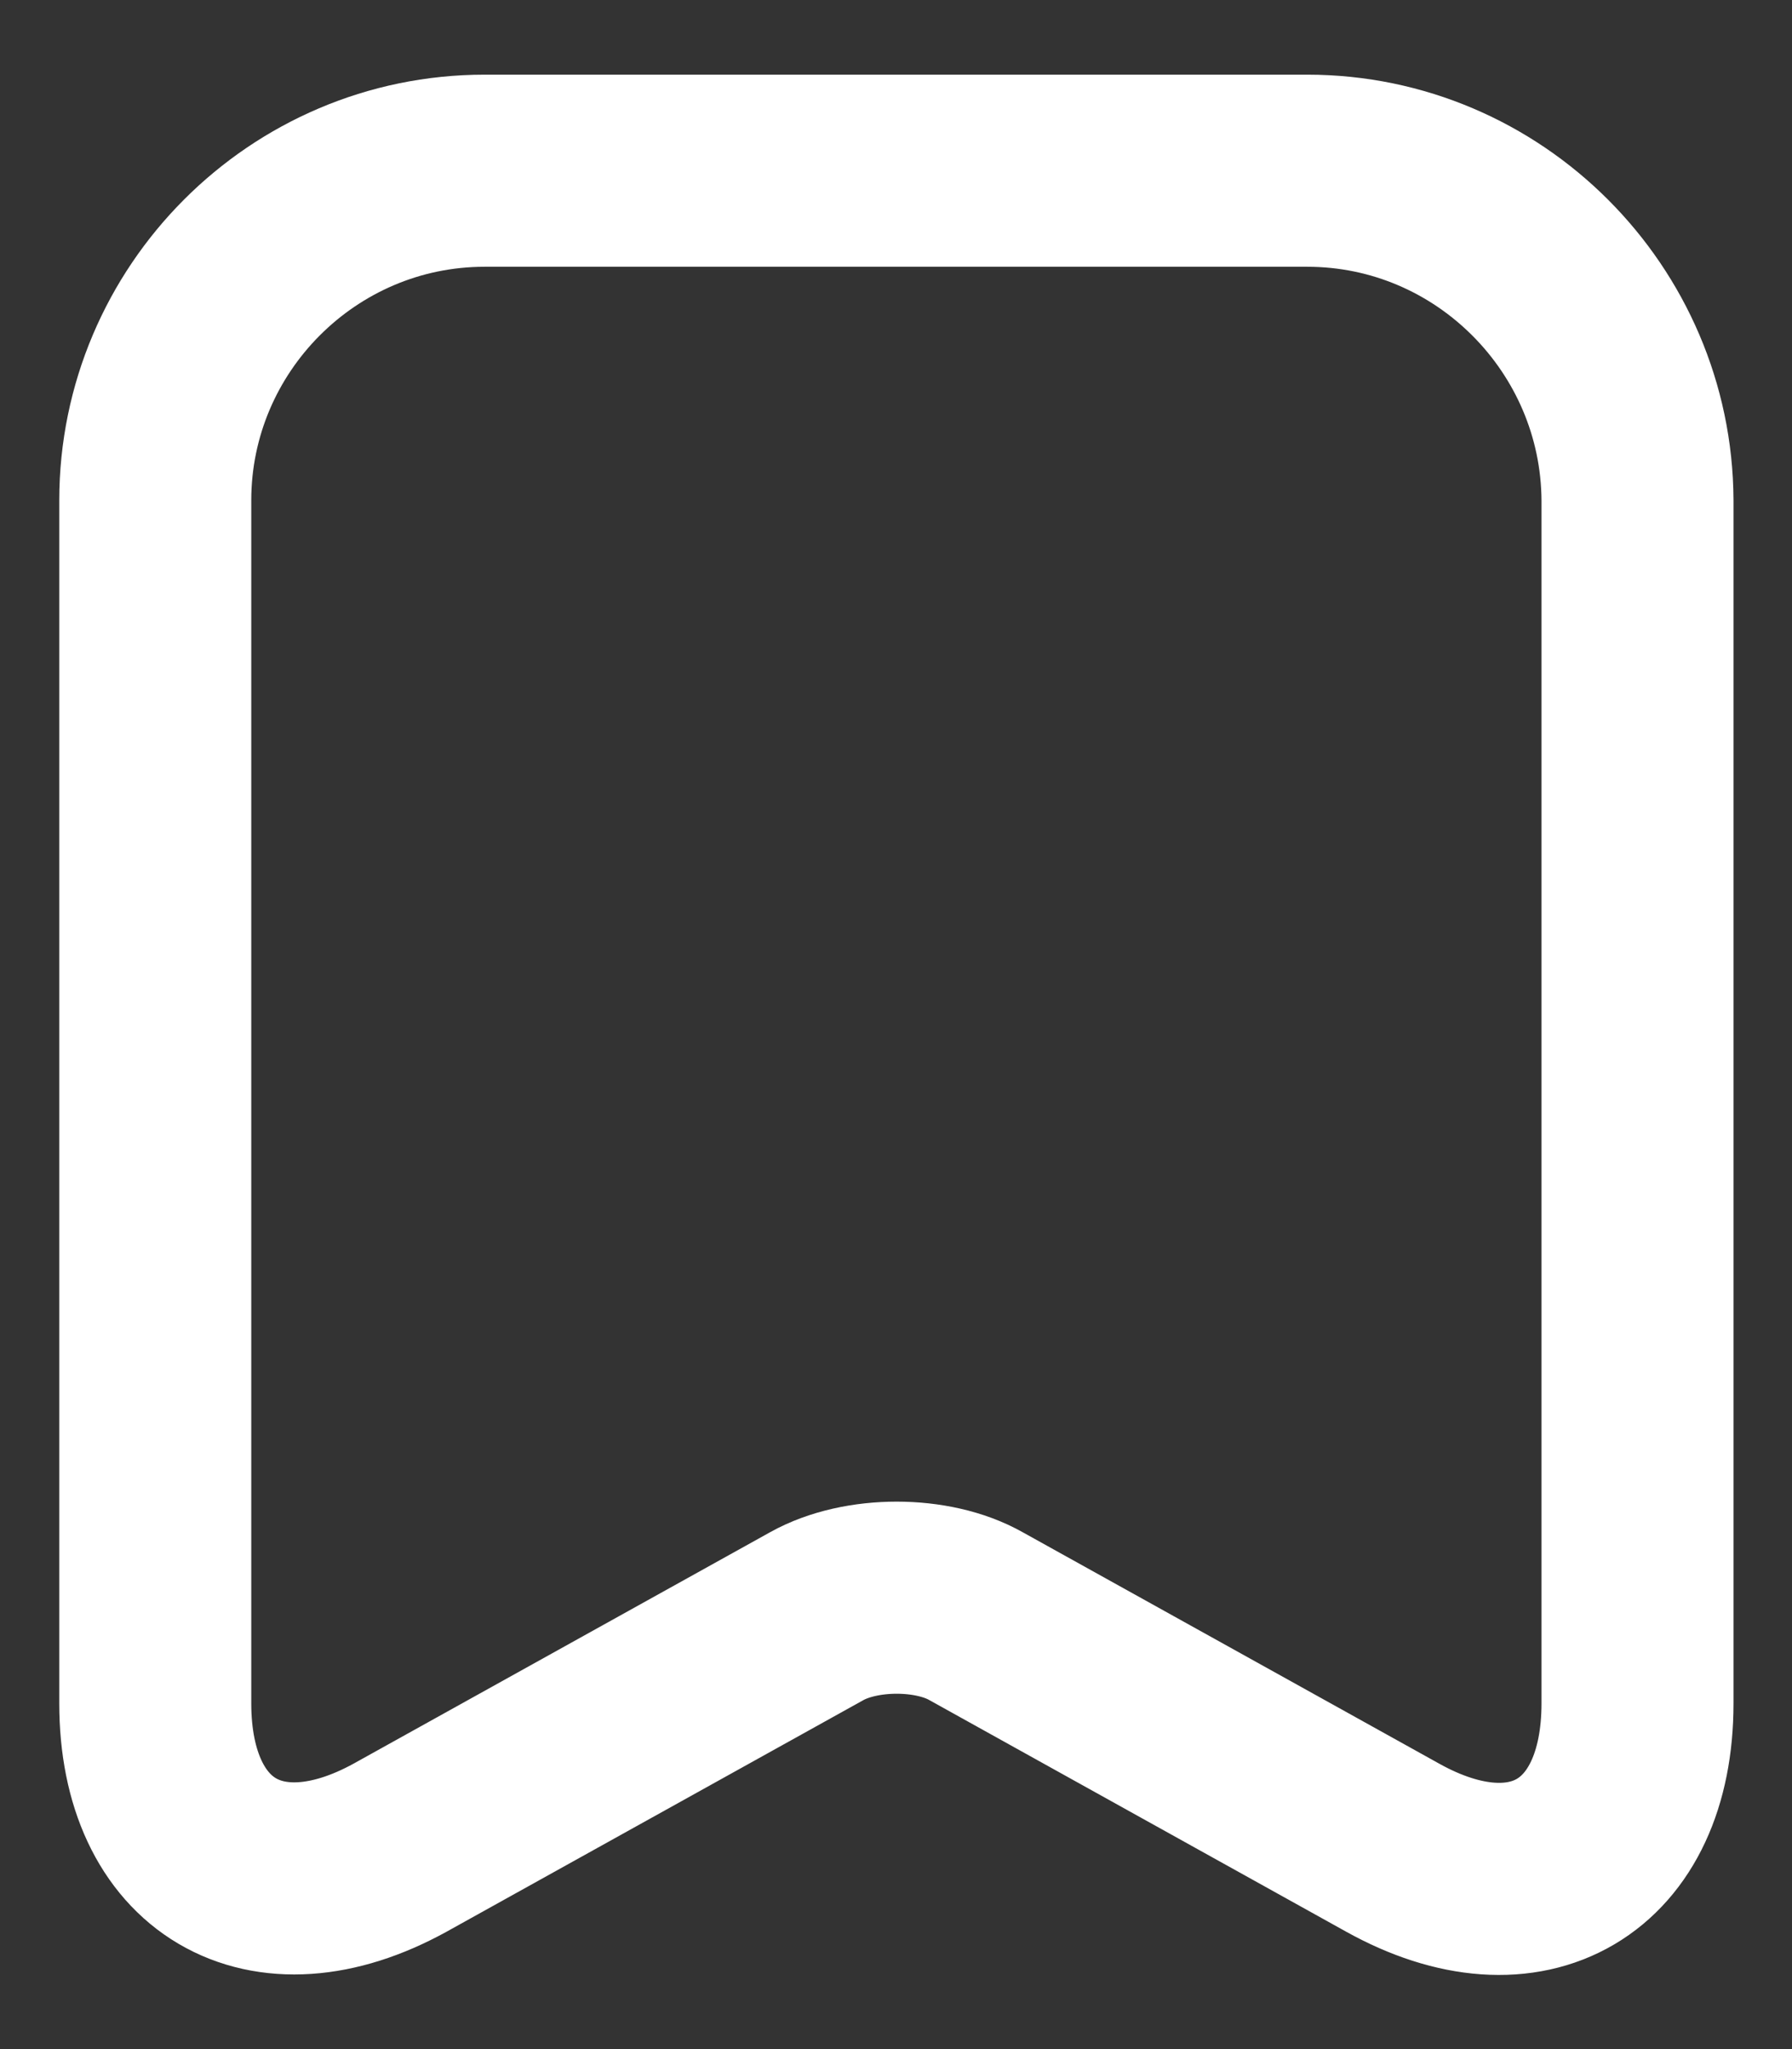 <svg width="14" height="16" viewBox="0 0 14 16" fill="none" xmlns="http://www.w3.org/2000/svg">
    <rect x="0" y="0" width="14" height="16" fill="#333333" stroke="none"/>
    <path
        d="M10.213 1.333H3.786C2.366 1.333 1.213 2.493 1.213 3.907V13.3C1.213 14.5 2.073 15.007 3.126 14.427L6.38 12.62C6.726 12.427 7.286 12.427 7.626 12.62L10.88 14.427C11.933 15.013 12.793 14.507 12.793 13.3V3.907C12.786 2.493 11.633 1.333 10.213 1.333Z"
        stroke="white" stroke-width="1.5" stroke-linecap="round" stroke-linejoin="round" />
</svg>

